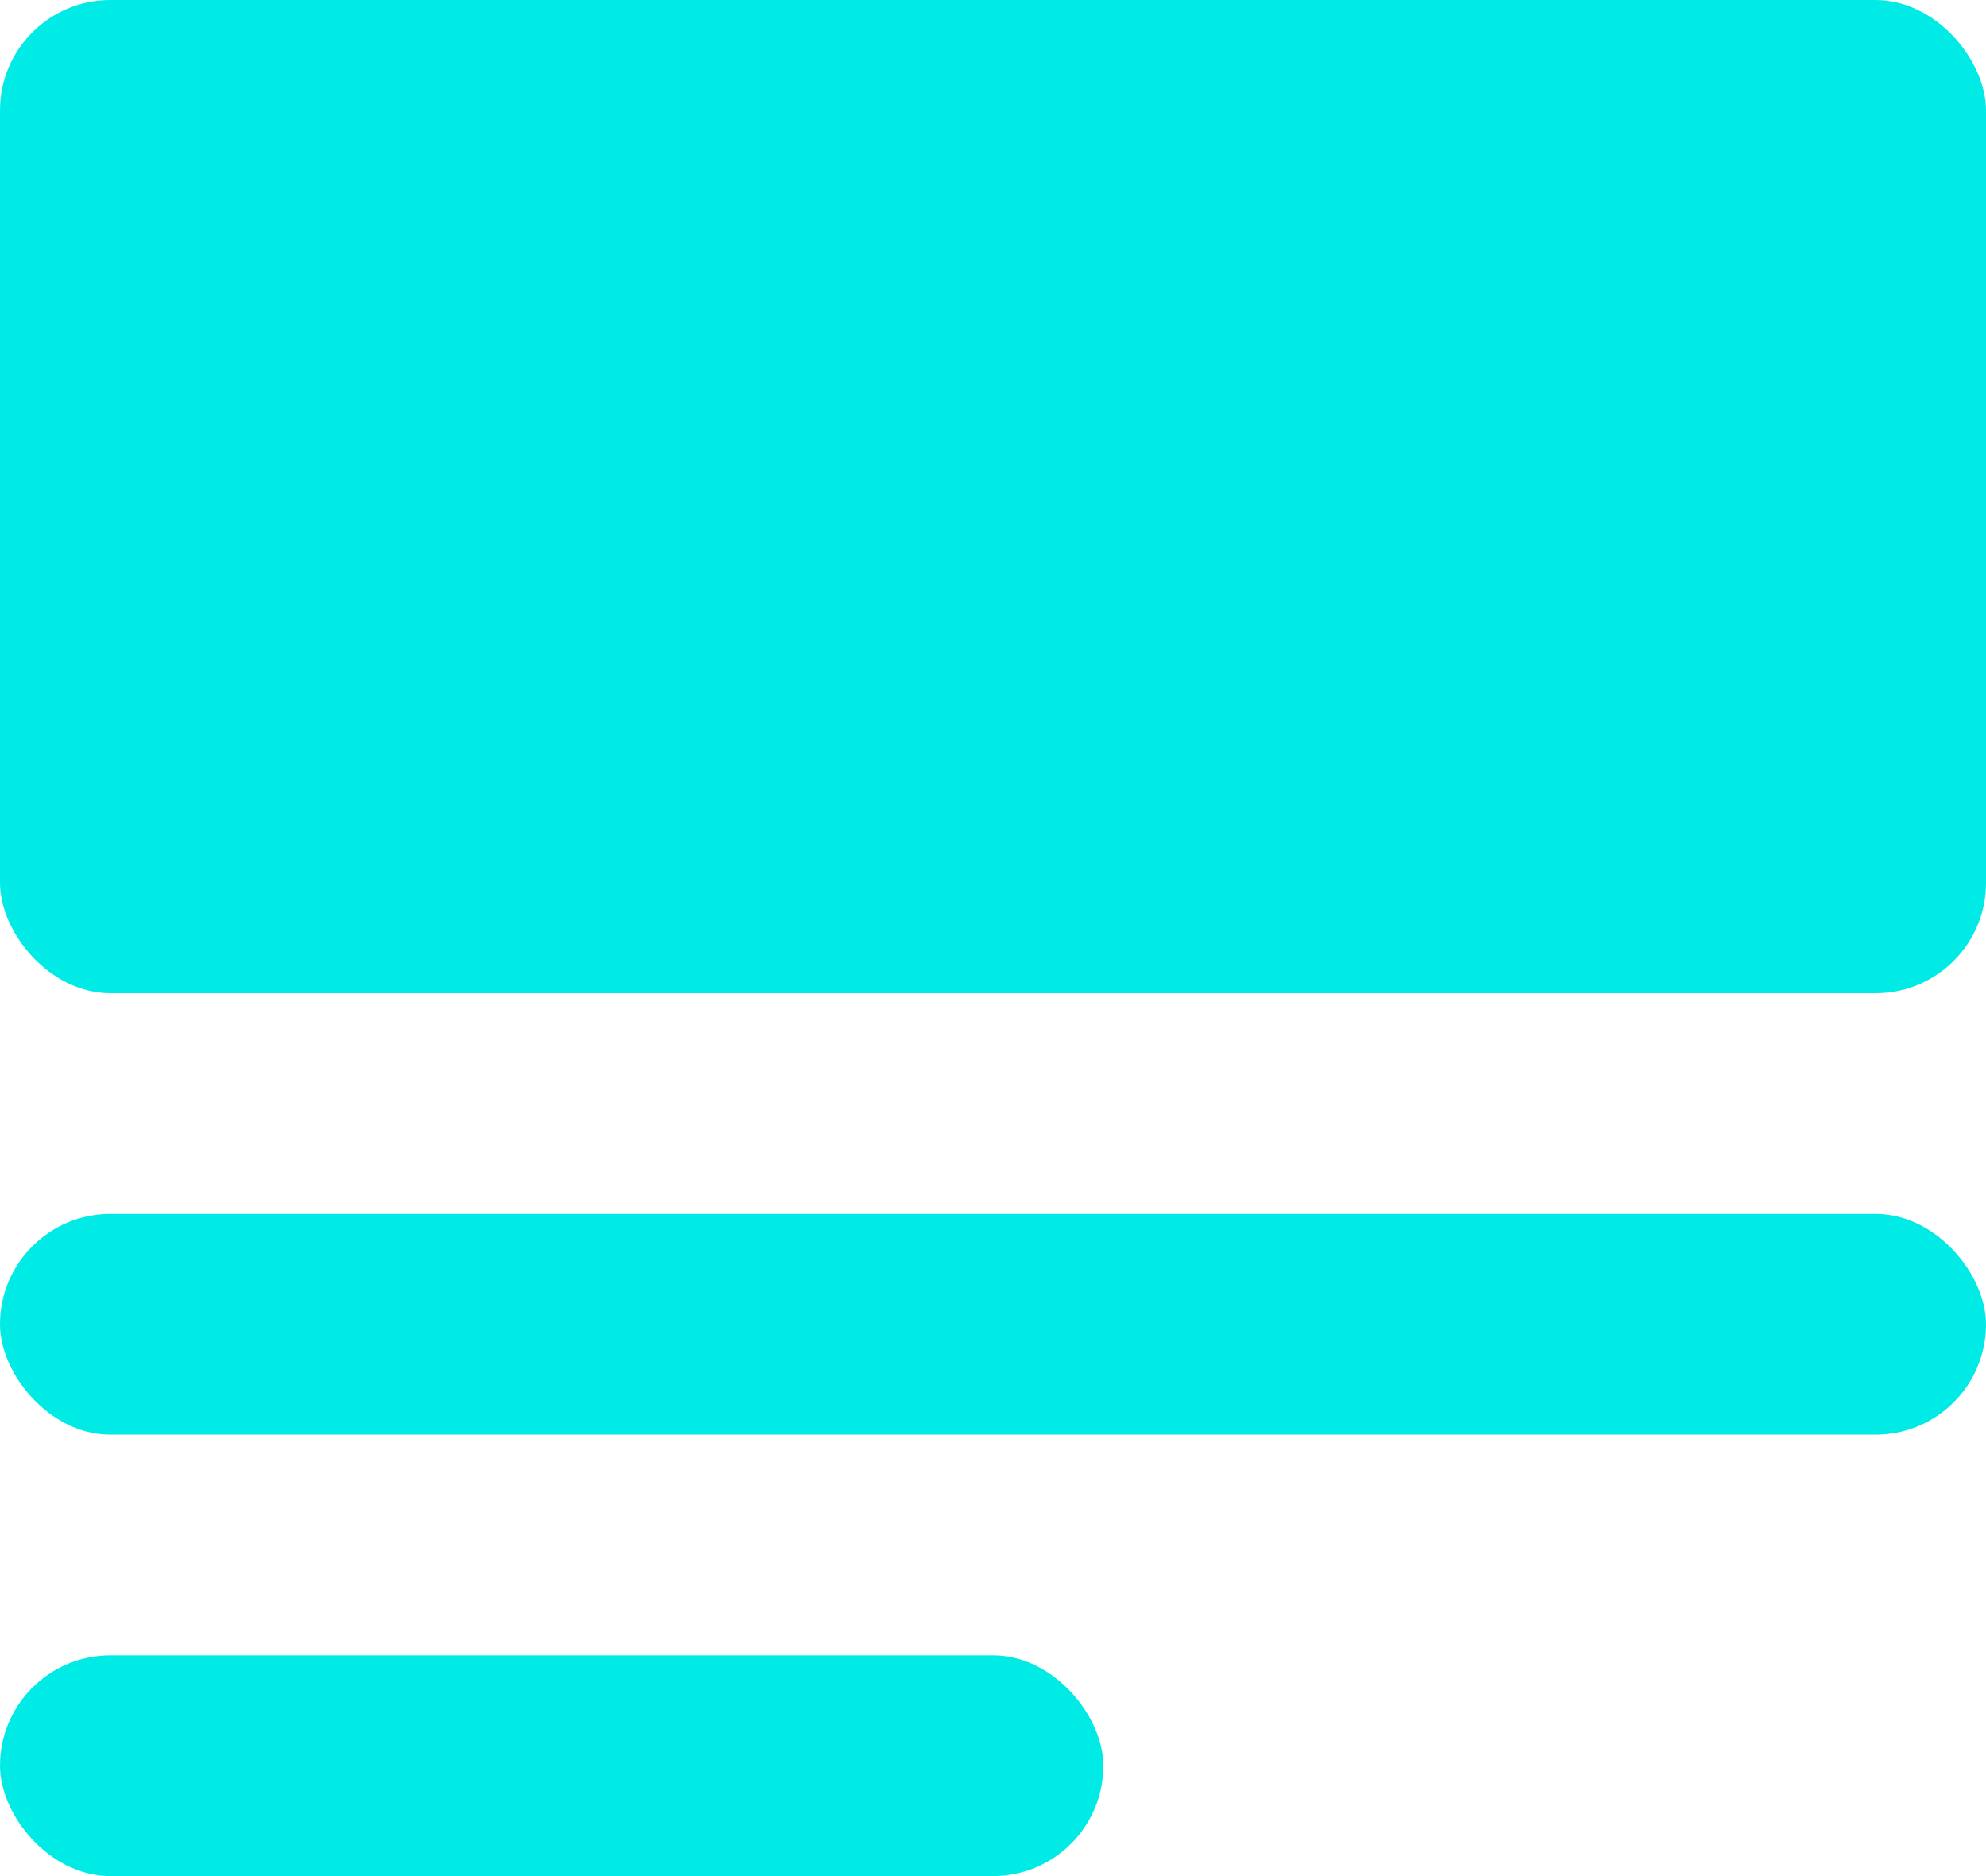 <svg xmlns="http://www.w3.org/2000/svg" viewBox="0 0 18 17"><rect width="18" height="9" rx="1" fill="#00ebe5"/><rect width="18" height="2" rx="1" transform="translate(0 11)" fill="#00ebe5"/><rect width="10" height="2" rx="1" transform="translate(0 15)" fill="#00ebe5"/></svg>
